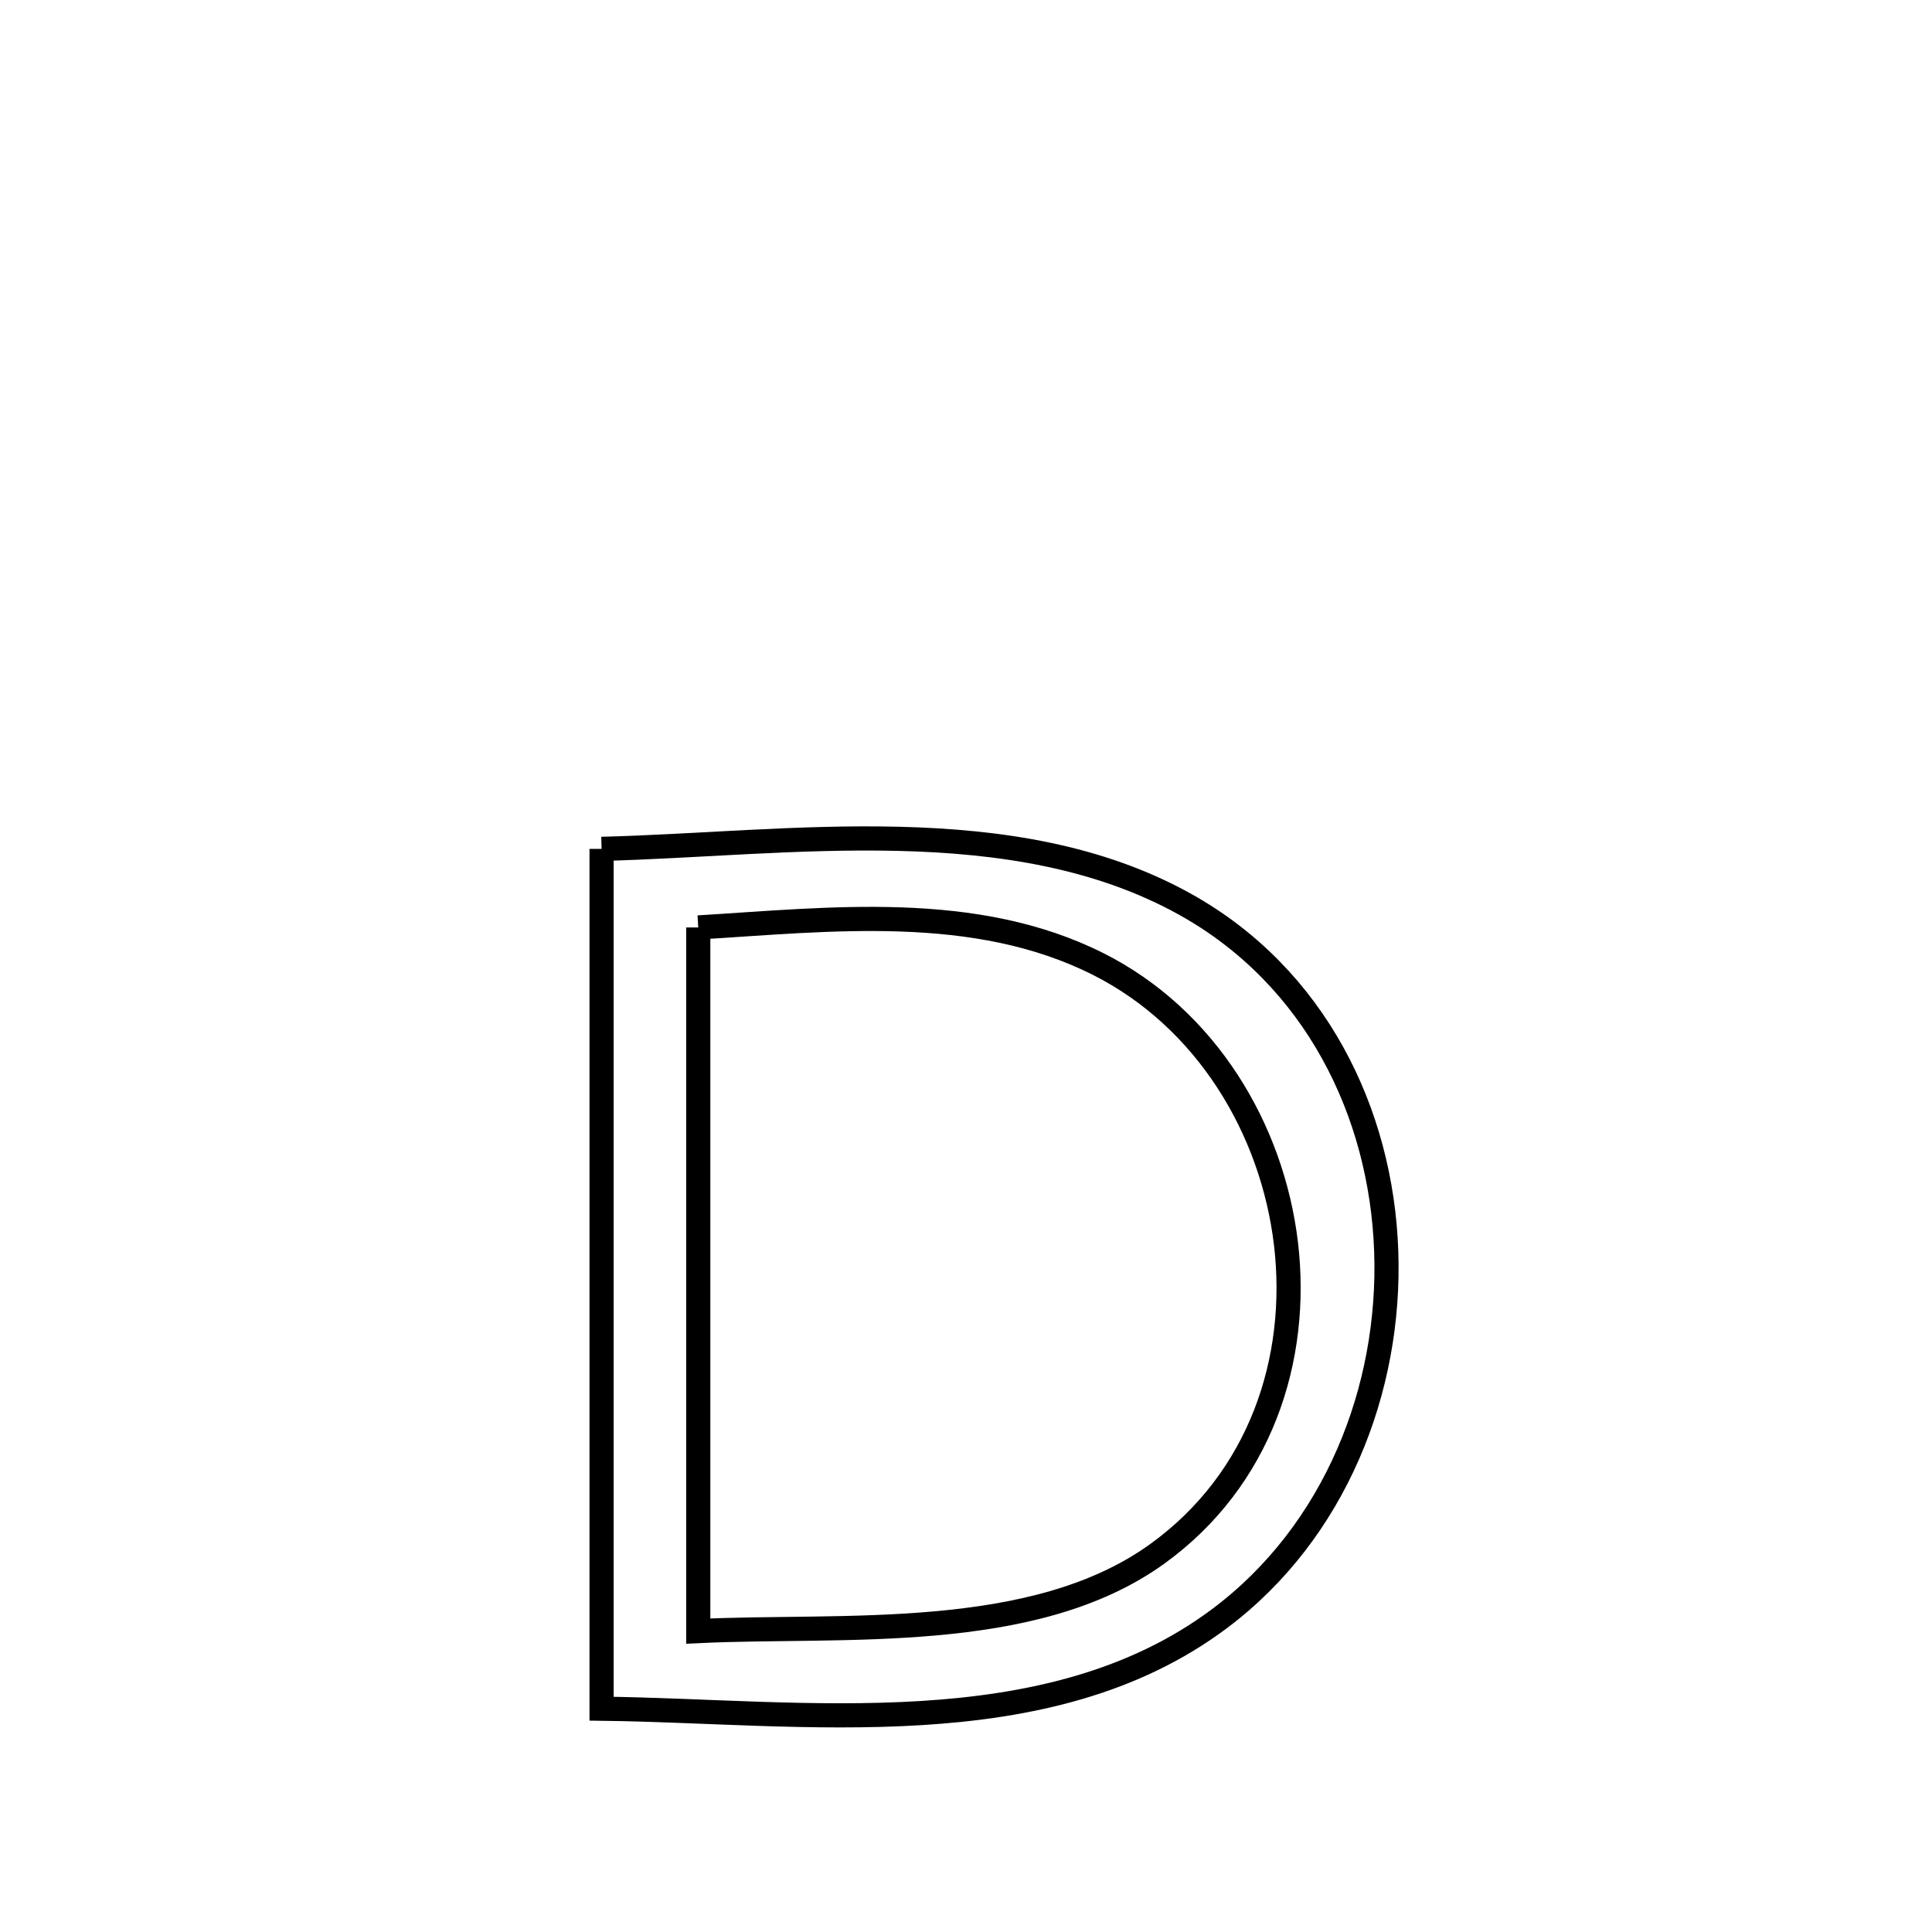 <svg xmlns="http://www.w3.org/2000/svg" viewBox="0.0 0.0 24.0 24.0" height="200px" width="200px"><path fill="none" stroke="black" stroke-width=".3" stroke-opacity="1.0"  filling="0" d="M7.473 10.545 L7.473 10.545 C9.804 10.486 12.585 10.041 14.728 11.237 C16.338 12.136 17.159 13.816 17.22 15.539 C17.282 17.262 16.584 19.029 15.156 20.102 C14.083 20.908 12.788 21.197 11.448 21.28 C10.108 21.363 8.724 21.241 7.473 21.226 L7.473 21.226 C7.473 19.446 7.473 17.665 7.473 15.885 C7.473 14.105 7.473 12.325 7.473 10.545 L7.473 10.545"></path>
<path fill="none" stroke="black" stroke-width=".3" stroke-opacity="1.0"  filling="0" d="M8.674 11.521 L8.674 11.521 C10.308 11.422 12.109 11.204 13.643 11.976 C14.98 12.65 15.805 14.019 15.975 15.451 C16.144 16.883 15.658 18.378 14.374 19.304 C12.833 20.414 10.458 20.175 8.674 20.262 L8.674 20.262 C8.674 18.806 8.674 17.349 8.674 15.892 C8.674 14.435 8.674 12.978 8.674 11.521 L8.674 11.521"></path></svg>